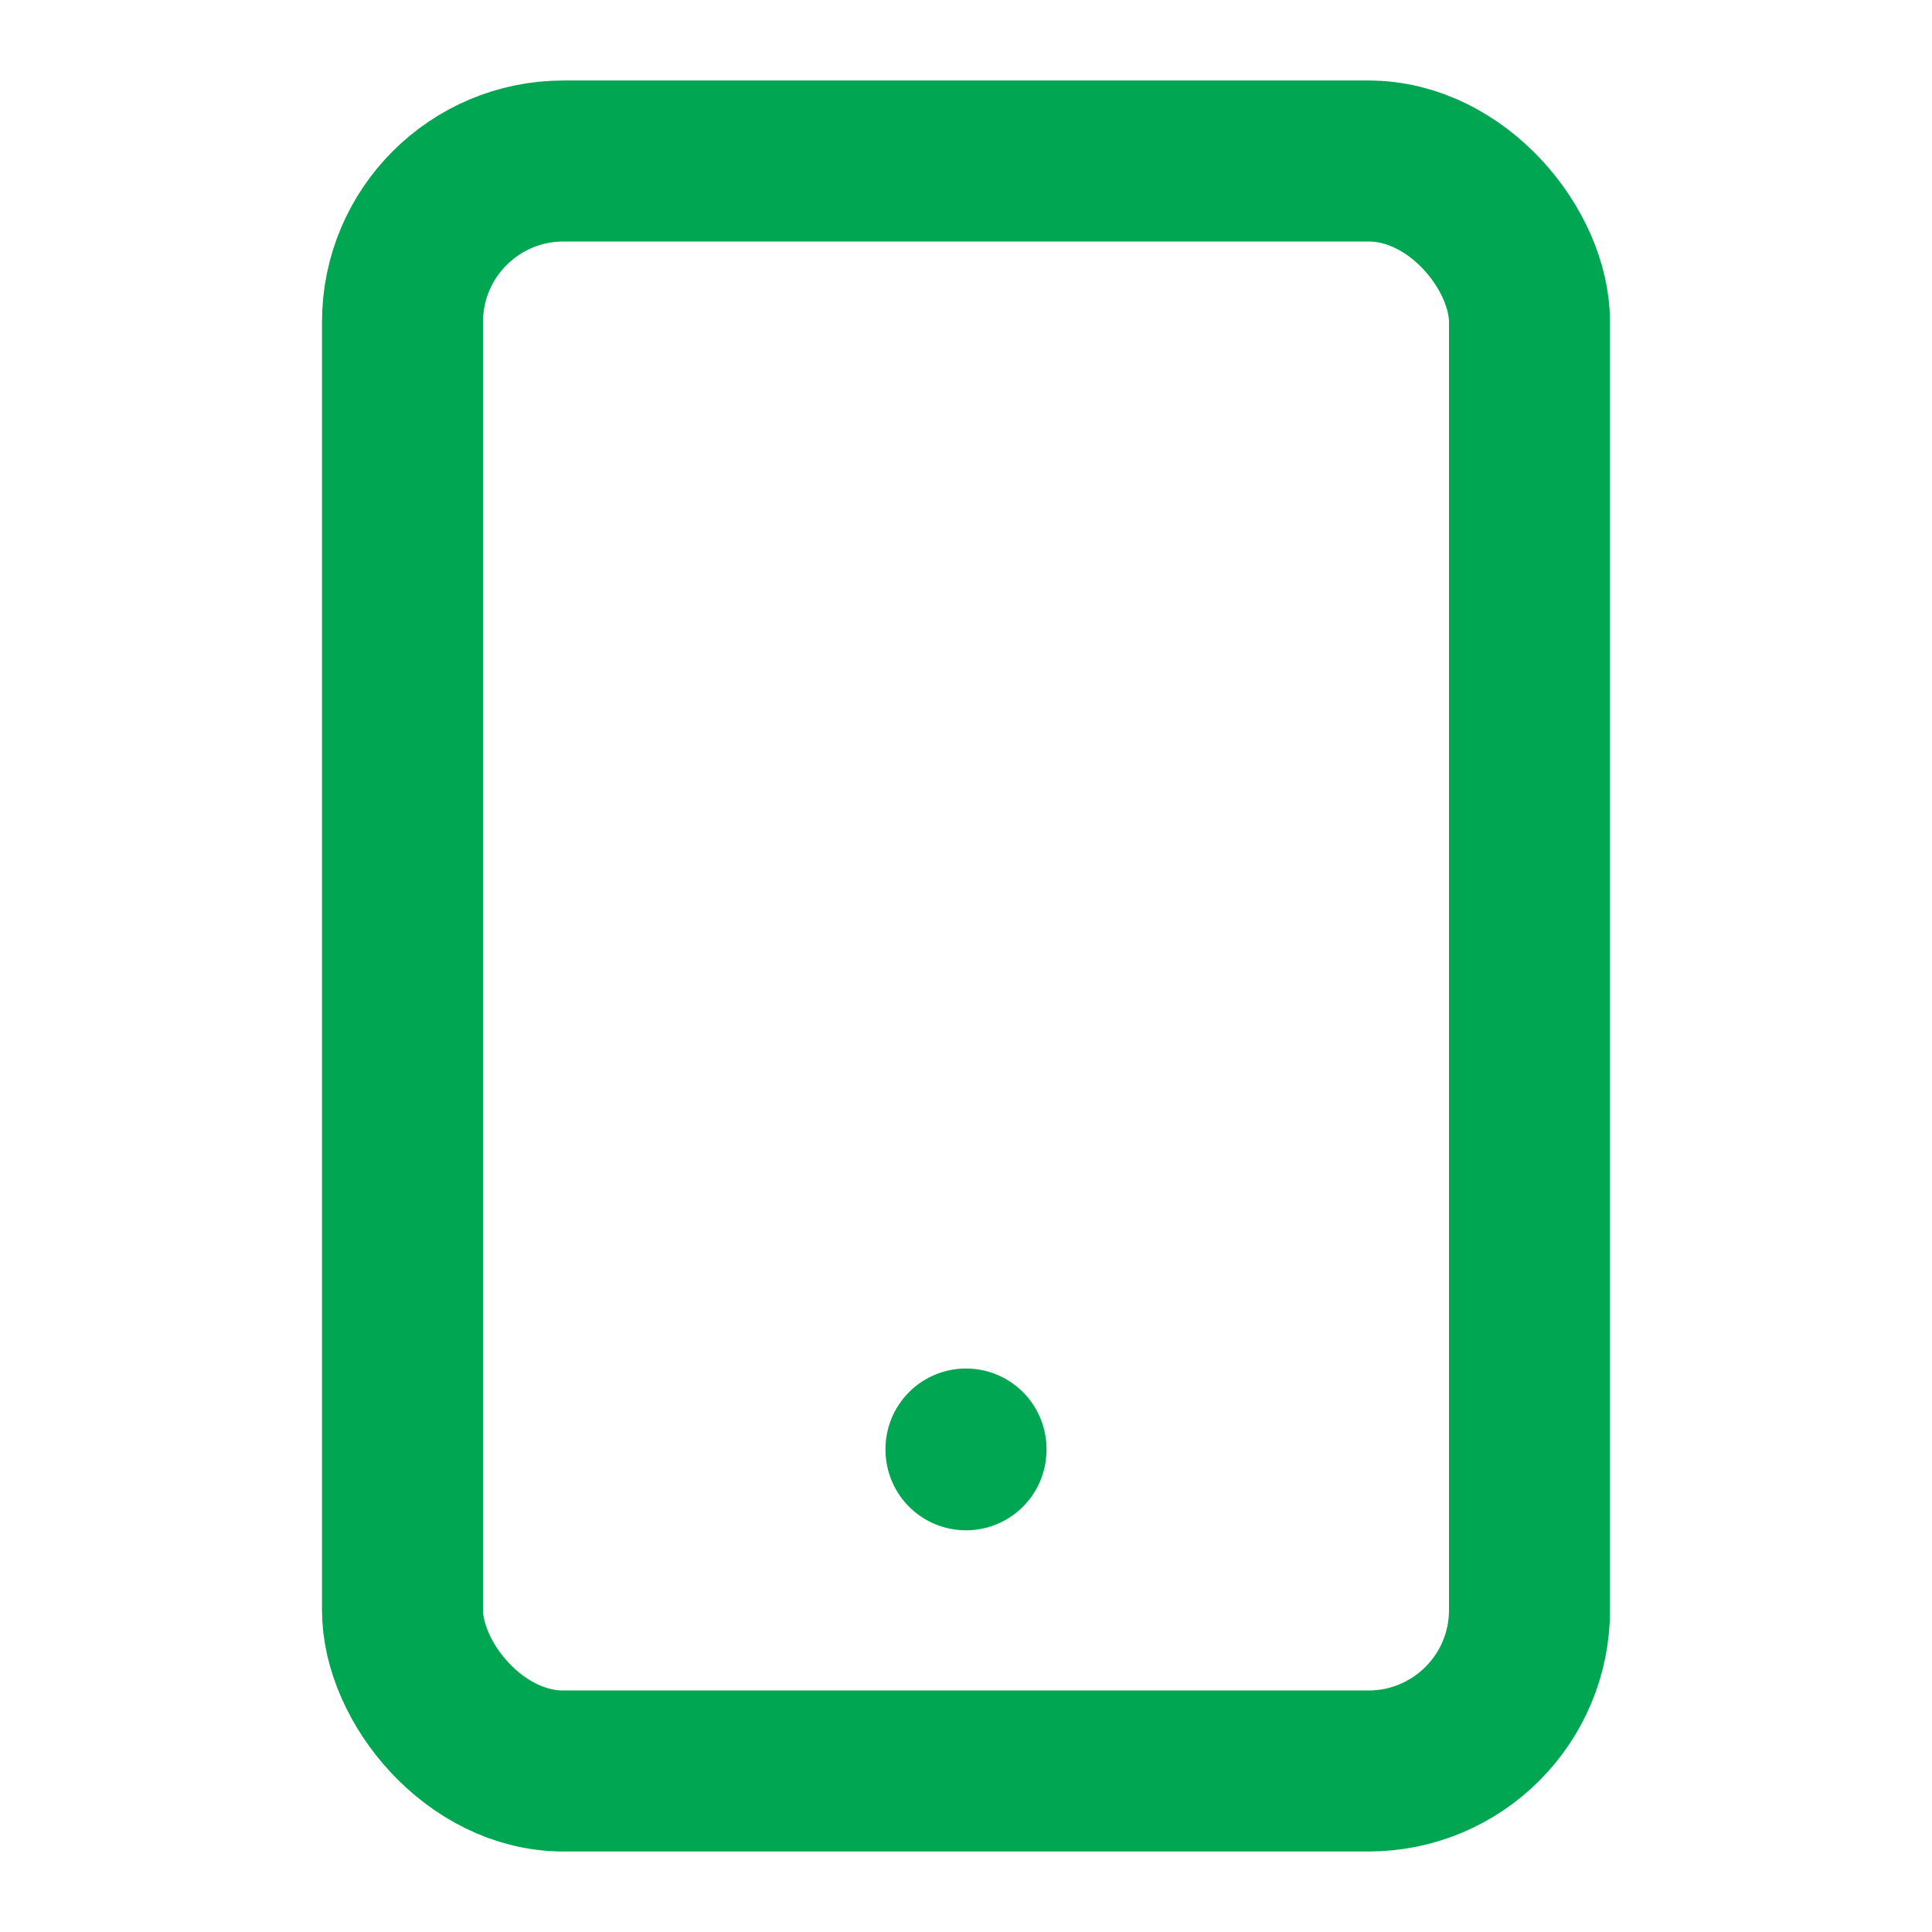 <svg xmlns="http://www.w3.org/2000/svg" width="24" height="24" viewBox="0 0 24 24" fill="none" stroke="#00a651" stroke-width="2" stroke-linecap="round" stroke-linejoin="round">
  <rect x="5" y="2" width="14" height="20" rx="2" ry="2"></rect>
  <line x1="12" y1="18" x2="12" y2="18.01"></line>
</svg>